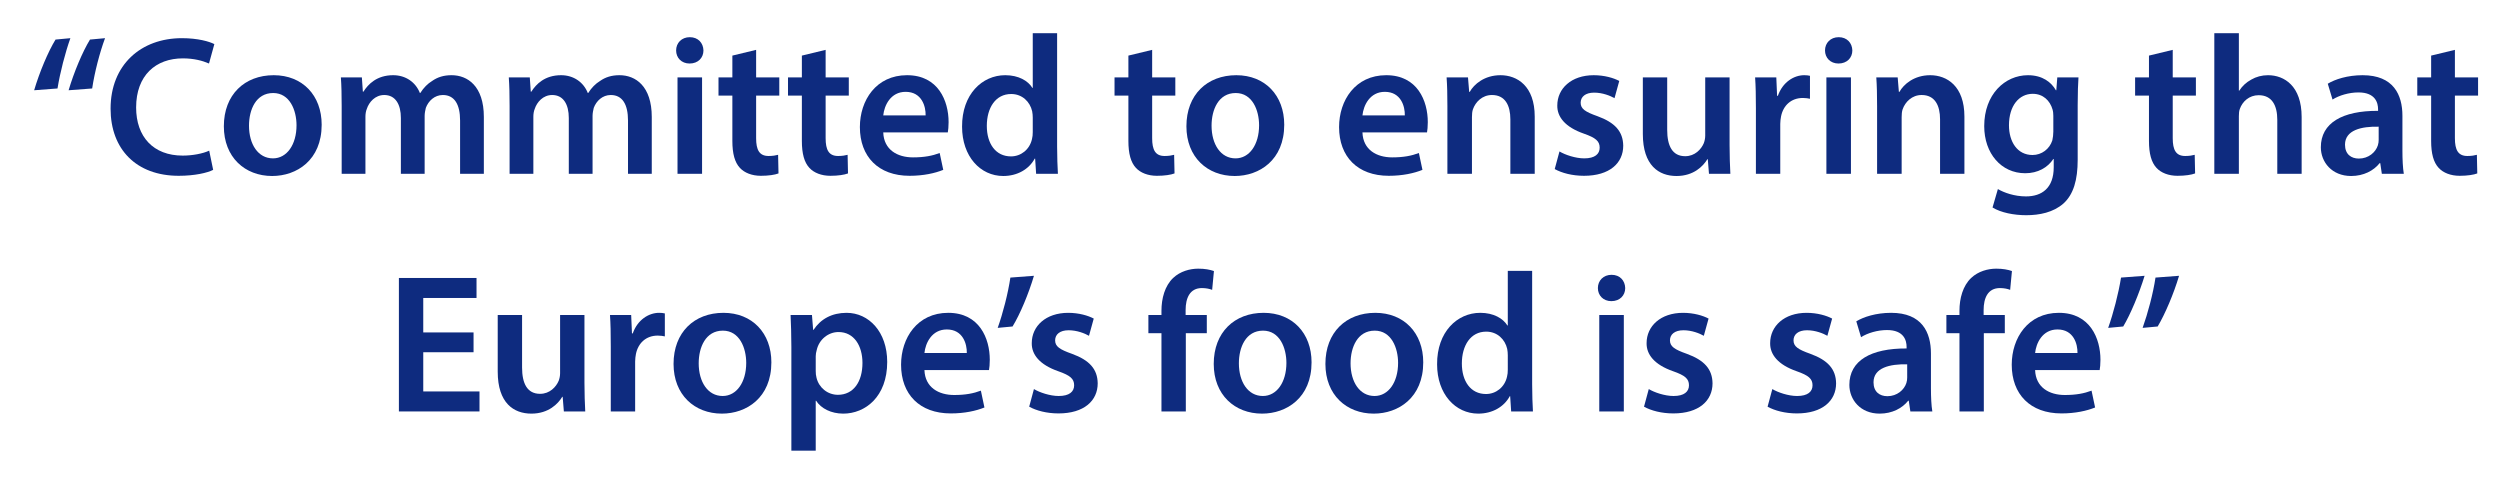 <?xml version="1.0" encoding="utf-8"?>
<!-- Generator: Adobe Illustrator 16.0.0, SVG Export Plug-In . SVG Version: 6.00 Build 0)  -->
<!DOCTYPE svg PUBLIC "-//W3C//DTD SVG 1.1//EN" "http://www.w3.org/Graphics/SVG/1.1/DTD/svg11.dtd">
<svg version="1.1" id="Layer_1" xmlns="http://www.w3.org/2000/svg" xmlns:xlink="http://www.w3.org/1999/xlink" x="0px" y="0px"
	 width="1010px" height="194px" viewBox="0 0 1010 194" enable-background="new 0 0 1010 194" xml:space="preserve">
<g>
	<defs>
		<rect id="SVGID_1_" x="-110" y="-9766.08" width="1280" height="14363.7"/>
	</defs>
	<clipPath id="SVGID_2_">
		<use xlink:href="#SVGID_1_"  overflow="visible"/>
	</clipPath>
	<g clip-path="url(#SVGID_2_)">
		<defs>
			<rect id="SVGID_3_" x="-110" y="-9766.05" width="1280" height="14363.67"/>
		</defs>
		<clipPath id="SVGID_4_">
			<use xlink:href="#SVGID_3_"  overflow="visible"/>
		</clipPath>
	</g>
	<g clip-path="url(#SVGID_2_)">
		<path fill="#0E2B7F" d="M13.795,36.462c2.16-7.28,5.6-15.521,8.64-20.48l6-0.56c-2.08,5.84-4.16,13.84-5.2,20.32L13.795,36.462z
			 M27.716,36.462c2.16-7.28,5.6-15.521,8.64-20.48l6.08-0.56c-2.16,5.84-4.24,13.84-5.2,20.32L27.716,36.462z"/>
		<path fill="#0E2B7F" d="M86.116,68.623c-2.32,1.199-7.44,2.399-13.92,2.399c-17.121,0-27.521-10.72-27.521-27.12
			c0-17.761,12.32-28.48,28.801-28.48c6.48,0,11.12,1.359,13.121,2.399l-2.16,7.841c-2.56-1.12-6.08-2.08-10.561-2.08
			c-10.96,0-18.88,6.88-18.88,19.84c0,11.841,6.96,19.44,18.8,19.44c4,0,8.161-0.8,10.721-2L86.116,68.623z"/>
		<path fill="#0E2B7F" d="M129.956,50.382c0,14.32-10.08,20.721-20,20.721c-11.04,0-19.52-7.6-19.52-20.08
			c0-12.801,8.4-20.641,20.16-20.641C122.196,30.382,129.956,38.542,129.956,50.382z M100.596,50.782c0,7.521,3.68,13.2,9.68,13.2
			c5.6,0,9.52-5.521,9.52-13.36c0-6.08-2.72-13.04-9.44-13.04C103.396,37.582,100.596,44.302,100.596,50.782z"/>
		<path fill="#0E2B7F" d="M138.035,42.862c0-4.48-0.08-8.24-0.32-11.601h8.48l0.4,5.76h0.24c1.92-3.04,5.44-6.64,12-6.64
			c5.12,0,9.12,2.88,10.8,7.2h0.16c1.36-2.16,2.96-3.76,4.8-4.88c2.16-1.521,4.64-2.32,7.84-2.32c6.48,0,13.041,4.4,13.041,16.88
			v22.961h-9.601V48.702c0-6.48-2.24-10.32-6.96-10.32c-3.36,0-5.84,2.4-6.88,5.2c-0.24,0.96-0.48,2.16-0.48,3.28v23.36h-9.6V47.662
			c0-5.44-2.16-9.28-6.72-9.28c-3.68,0-6.16,2.88-7.04,5.601c-0.4,0.96-0.56,2.08-0.56,3.2v23.04h-9.6V42.862z"/>
		<path fill="#0E2B7F" d="M205.875,42.862c0-4.48-0.08-8.24-0.32-11.601h8.48l0.4,5.76h0.24c1.92-3.04,5.44-6.64,12-6.64
			c5.12,0,9.12,2.88,10.8,7.2h0.16c1.36-2.16,2.96-3.76,4.8-4.88c2.16-1.521,4.64-2.32,7.84-2.32c6.48,0,13.04,4.4,13.04,16.88
			v22.961h-9.6V48.702c0-6.48-2.24-10.32-6.96-10.32c-3.36,0-5.84,2.4-6.88,5.2c-0.24,0.96-0.48,2.16-0.48,3.28v23.36h-9.6V47.662
			c0-5.44-2.16-9.28-6.72-9.28c-3.68,0-6.16,2.88-7.04,5.601c-0.4,0.96-0.56,2.08-0.56,3.2v23.04h-9.6V42.862z"/>
		<path fill="#0E2B7F" d="M284.194,20.382c0,2.96-2.16,5.28-5.6,5.28c-3.28,0-5.44-2.32-5.44-5.28c0-3.04,2.24-5.36,5.52-5.36
			C282.034,15.021,284.114,17.342,284.194,20.382z M273.714,70.223V31.262h9.92v38.961H273.714z"/>
		<path fill="#0E2B7F" d="M305.474,20.142v11.12h9.36v7.36h-9.36v17.2c0,4.72,1.28,7.2,5.04,7.2c1.68,0,2.96-0.24,3.84-0.48
			l0.16,7.521c-1.44,0.561-4,0.96-7.12,0.96c-3.6,0-6.64-1.2-8.48-3.2c-2.08-2.239-3.04-5.76-3.04-10.88v-18.32h-5.6v-7.36h5.6v-8.8
			L305.474,20.142z"/>
		<path fill="#0E2B7F" d="M333.554,20.142v11.12h9.36v7.36h-9.36v17.2c0,4.72,1.28,7.2,5.04,7.2c1.68,0,2.96-0.24,3.84-0.48
			l0.16,7.521c-1.44,0.561-4,0.96-7.12,0.96c-3.6,0-6.64-1.2-8.48-3.2c-2.08-2.239-3.04-5.76-3.04-10.88v-18.32h-5.6v-7.36h5.6v-8.8
			L333.554,20.142z"/>
		<path fill="#0E2B7F" d="M356.833,53.502c0.24,7.04,5.76,10.08,12,10.08c4.56,0,7.84-0.64,10.8-1.76l1.44,6.801
			c-3.36,1.359-8,2.399-13.601,2.399c-12.64,0-20.08-7.76-20.08-19.681c0-10.8,6.56-20.96,19.04-20.96
			c12.641,0,16.801,10.4,16.801,18.96c0,1.841-0.16,3.28-0.32,4.16H356.833z M373.954,46.622c0.08-3.6-1.52-9.521-8.081-9.521
			c-6.08,0-8.64,5.521-9.04,9.521H373.954z"/>
		<path fill="#0E2B7F" d="M427.073,13.421v45.842c0,4,0.16,8.32,0.32,10.96h-8.8l-0.4-6.16h-0.16c-2.32,4.32-7.04,7.04-12.72,7.04
			c-9.28,0-16.64-7.92-16.64-19.92c-0.08-13.041,8.08-20.801,17.44-20.801c5.36,0,9.2,2.24,10.96,5.12h0.16V13.421H427.073z
			 M417.233,47.502c0-0.8-0.08-1.76-0.24-2.56c-0.88-3.841-4-6.961-8.48-6.961c-6.32,0-9.84,5.601-9.84,12.881
			c0,7.12,3.52,12.32,9.76,12.32c4,0,7.52-2.72,8.48-6.96c0.24-0.88,0.32-1.841,0.32-2.881V47.502z"/>
		<path fill="#0E2B7F" d="M465.471,20.142v11.12h9.36v7.36h-9.36v17.2c0,4.72,1.28,7.2,5.04,7.2c1.68,0,2.96-0.24,3.84-0.48
			l0.16,7.521c-1.44,0.561-4,0.96-7.12,0.96c-3.6,0-6.64-1.2-8.48-3.2c-2.08-2.239-3.04-5.76-3.04-10.88v-18.32h-5.6v-7.36h5.6v-8.8
			L465.471,20.142z"/>
		<path fill="#0E2B7F" d="M518.831,50.382c0,14.32-10.08,20.721-20,20.721c-11.04,0-19.52-7.6-19.52-20.08
			c0-12.801,8.4-20.641,20.16-20.641C511.071,30.382,518.831,38.542,518.831,50.382z M489.471,50.782c0,7.521,3.68,13.2,9.68,13.2
			c5.6,0,9.52-5.521,9.52-13.36c0-6.08-2.72-13.04-9.44-13.04C492.271,37.582,489.471,44.302,489.471,50.782z"/>
		<path fill="#0E2B7F" d="M550.429,53.502c0.24,7.04,5.76,10.08,12,10.08c4.561,0,7.841-0.64,10.801-1.76l1.439,6.801
			c-3.359,1.359-8,2.399-13.6,2.399c-12.641,0-20.081-7.76-20.081-19.681c0-10.8,6.561-20.96,19.041-20.96
			c12.64,0,16.8,10.4,16.8,18.96c0,1.841-0.16,3.28-0.319,4.16H550.429z M567.549,46.622c0.08-3.6-1.52-9.521-8.08-9.521
			c-6.08,0-8.64,5.521-9.04,9.521H567.549z"/>
		<path fill="#0E2B7F" d="M584.748,42.862c0-4.48-0.08-8.24-0.32-11.601h8.641l0.479,5.84h0.24c1.68-3.04,5.92-6.72,12.4-6.72
			c6.8,0,13.84,4.4,13.84,16.721v23.12h-9.84V48.222c0-5.6-2.08-9.84-7.44-9.84c-3.92,0-6.64,2.8-7.68,5.76
			c-0.32,0.881-0.4,2.08-0.4,3.2v22.881h-9.92V42.862z"/>
		<path fill="#0E2B7F" d="M630.027,61.183c2.24,1.359,6.48,2.8,10.001,2.8c4.319,0,6.239-1.76,6.239-4.32c0-2.64-1.6-4-6.399-5.68
			c-7.601-2.641-10.801-6.8-10.721-11.36c0-6.88,5.681-12.24,14.721-12.24c4.32,0,8.08,1.12,10.32,2.32l-1.92,6.96
			c-1.681-0.96-4.801-2.24-8.24-2.24c-3.521,0-5.44,1.68-5.44,4.08c0,2.48,1.84,3.68,6.8,5.44c7.04,2.56,10.32,6.16,10.4,11.92
			c0,7.04-5.52,12.16-15.84,12.16c-4.721,0-8.961-1.12-11.841-2.72L630.027,61.183z"/>
		<path fill="#0E2B7F" d="M698.748,58.542c0,4.641,0.16,8.48,0.319,11.681h-8.64l-0.48-5.92h-0.159c-1.681,2.8-5.521,6.8-12.48,6.8
			c-7.12,0-13.601-4.24-13.601-16.96V31.262h9.84v21.2c0,6.48,2.08,10.641,7.28,10.641c3.92,0,6.48-2.8,7.521-5.28
			c0.32-0.88,0.56-1.92,0.56-3.04V31.262h9.841V58.542z"/>
		<path fill="#0E2B7F" d="M709.386,43.822c0-5.28-0.08-9.04-0.32-12.561h8.561l0.319,7.44h0.32c1.92-5.521,6.48-8.32,10.641-8.32
			c0.96,0,1.52,0.08,2.32,0.24v9.28c-0.801-0.16-1.681-0.32-2.881-0.32c-4.72,0-7.92,3.04-8.8,7.44c-0.16,0.88-0.32,1.92-0.32,3.04
			v20.16h-9.84V43.822z"/>
		<path fill="#0E2B7F" d="M748.345,20.382c0,2.96-2.16,5.28-5.601,5.28c-3.28,0-5.44-2.32-5.44-5.28c0-3.04,2.24-5.36,5.521-5.36
			C746.185,15.021,748.265,17.342,748.345,20.382z M737.864,70.223V31.262h9.92v38.961H737.864z"/>
		<path fill="#0E2B7F" d="M758.345,42.862c0-4.48-0.08-8.24-0.32-11.601h8.641l0.479,5.84h0.24c1.68-3.04,5.92-6.72,12.4-6.72
			c6.8,0,13.84,4.4,13.84,16.721v23.12h-9.84V48.222c0-5.6-2.08-9.84-7.44-9.84c-3.92,0-6.64,2.8-7.68,5.76
			c-0.32,0.881-0.4,2.08-0.4,3.2v22.881h-9.92V42.862z"/>
		<path fill="#0E2B7F" d="M839.704,31.262c-0.16,2.64-0.32,5.84-0.32,11.2v22.081c0,8.16-1.68,14-5.76,17.68
			c-4.08,3.601-9.681,4.721-15.04,4.721c-4.96,0-10.24-1.04-13.601-3.12l2.16-7.44c2.479,1.44,6.64,2.96,11.36,2.96
			c6.4,0,11.2-3.36,11.2-11.76v-3.36h-0.16c-2.24,3.44-6.24,5.76-11.36,5.76c-9.68,0-16.561-8-16.561-19.04
			c0-12.801,8.32-20.561,17.681-20.561c5.92,0,9.44,2.88,11.28,6.08h0.16l0.399-5.2H839.704z M829.544,46.862
			c0-0.88-0.08-1.84-0.32-2.641c-1.04-3.6-3.84-6.319-8-6.319c-5.52,0-9.601,4.8-9.601,12.72c0,6.641,3.36,12,9.521,12
			c3.681,0,6.88-2.399,8-5.92c0.24-1.04,0.4-2.399,0.4-3.52V46.862z"/>
		<path fill="#0E2B7F" d="M877.783,20.142v11.12h9.36v7.36h-9.36v17.2c0,4.72,1.28,7.2,5.04,7.2c1.68,0,2.96-0.24,3.84-0.48
			l0.16,7.521c-1.44,0.561-4,0.96-7.12,0.96c-3.601,0-6.641-1.2-8.48-3.2c-2.08-2.239-3.04-5.76-3.04-10.88v-18.32h-5.6v-7.36h5.6
			v-8.8L877.783,20.142z"/>
		<path fill="#0E2B7F" d="M894.582,13.421h9.92v23.201h0.16c1.2-1.84,2.8-3.36,4.88-4.48c1.92-1.12,4.24-1.76,6.721-1.76
			c6.64,0,13.6,4.4,13.6,16.88v22.961h-9.84V48.382c0-5.68-2.08-9.92-7.521-9.92c-3.84,0-6.56,2.561-7.6,5.521
			c-0.32,0.8-0.4,1.84-0.4,2.96v23.28h-9.92V13.421z"/>
		<path fill="#0E2B7F" d="M962.262,70.223l-0.64-4.32h-0.24c-2.399,3.04-6.479,5.2-11.52,5.2c-7.841,0-12.241-5.68-12.241-11.601
			c0-9.84,8.721-14.8,23.121-14.72v-0.641c0-2.56-1.04-6.8-7.92-6.8c-3.841,0-7.841,1.2-10.48,2.88l-1.92-6.399
			c2.88-1.761,7.92-3.44,14.08-3.44c12.48,0,16.08,7.92,16.08,16.4v14.08c0,3.521,0.16,6.96,0.561,9.36H962.262z M960.982,51.183
			c-6.961-0.16-13.601,1.359-13.601,7.279c0,3.841,2.48,5.601,5.601,5.601c3.92,0,6.8-2.56,7.68-5.36c0.24-0.72,0.32-1.52,0.32-2.16
			V51.183z"/>
		<path fill="#0E2B7F" d="M991.781,20.142v11.12h9.36v7.36h-9.36v17.2c0,4.72,1.28,7.2,5.04,7.2c1.68,0,2.96-0.24,3.84-0.48
			l0.16,7.521c-1.44,0.561-4,0.96-7.12,0.96c-3.601,0-6.641-1.2-8.48-3.2c-2.08-2.239-3.04-5.76-3.04-10.88v-18.32h-5.6v-7.36h5.6
			v-8.8L991.781,20.142z"/>
	</g>
	<g clip-path="url(#SVGID_2_)">
		<path fill="#0E2B7F" d="M191.316,142.302h-20.32v15.841h22.72v8.08h-32.561v-53.921h31.361v8.08h-21.521v13.92h20.32V142.302z"/>
		<path fill="#0E2B7F" d="M236.117,154.542c0,4.641,0.16,8.48,0.32,11.681h-8.64l-0.48-5.92h-0.16c-1.68,2.8-5.52,6.8-12.48,6.8
			c-7.12,0-13.6-4.24-13.6-16.96v-22.881h9.84v21.2c0,6.48,2.08,10.641,7.28,10.641c3.92,0,6.48-2.8,7.52-5.28
			c0.32-0.88,0.56-1.92,0.56-3.04v-23.521h9.84V154.542z"/>
		<path fill="#0E2B7F" d="M246.754,139.822c0-5.28-0.08-9.04-0.32-12.561h8.561l0.32,7.44h0.32c1.92-5.521,6.48-8.32,10.641-8.32
			c0.96,0,1.52,0.08,2.32,0.24v9.28c-0.8-0.16-1.68-0.32-2.88-0.32c-4.72,0-7.92,3.04-8.8,7.44c-0.16,0.88-0.32,1.92-0.32,3.04
			v20.16h-9.84V139.822z"/>
		<path fill="#0E2B7F" d="M311.634,146.382c0,14.32-10.08,20.721-20,20.721c-11.04,0-19.52-7.6-19.52-20.08
			c0-12.801,8.4-20.641,20.16-20.641C303.874,126.382,311.634,134.542,311.634,146.382z M282.274,146.782
			c0,7.521,3.68,13.2,9.68,13.2c5.6,0,9.52-5.521,9.52-13.36c0-6.08-2.72-13.04-9.44-13.04
			C285.074,133.582,282.274,140.302,282.274,146.782z"/>
		<path fill="#0E2B7F" d="M319.713,140.222c0-5.12-0.16-9.28-0.32-12.96h8.64l0.48,6h0.16c2.88-4.4,7.44-6.88,13.36-6.88
			c8.96,0,16.4,7.68,16.4,19.841c0,14.08-8.88,20.88-17.76,20.88c-4.88,0-8.96-2.08-10.96-5.2h-0.16v20.161h-9.84V140.222z
			 M329.553,149.902c0,0.96,0.08,1.84,0.32,2.72c0.96,4,4.48,6.881,8.64,6.881c6.24,0,9.92-5.2,9.92-12.881
			c0-6.88-3.36-12.48-9.68-12.48c-4.081,0-7.84,2.96-8.8,7.28c-0.24,0.8-0.4,1.681-0.4,2.48V149.902z"/>
		<path fill="#0E2B7F" d="M373.473,149.502c0.24,7.04,5.76,10.08,12,10.08c4.56,0,7.84-0.64,10.8-1.76l1.44,6.801
			c-3.36,1.359-8,2.399-13.601,2.399c-12.64,0-20.08-7.76-20.08-19.681c0-10.8,6.56-20.96,19.04-20.96
			c12.641,0,16.801,10.4,16.801,18.96c0,1.841-0.16,3.28-0.32,4.16H373.473z M390.593,142.622c0.08-3.6-1.52-9.521-8.081-9.521
			c-6.08,0-8.64,5.521-9.04,9.521H390.593z"/>
		<path fill="#0E2B7F" d="M417.712,111.422c-2.16,7.279-5.6,15.52-8.64,20.48l-6,0.56c2.08-5.84,4.16-13.841,5.12-20.32
			L417.712,111.422z"/>
		<path fill="#0E2B7F" d="M417.711,157.183c2.24,1.359,6.48,2.8,10,2.8c4.32,0,6.24-1.76,6.24-4.32c0-2.64-1.6-4-6.4-5.68
			c-7.6-2.641-10.8-6.8-10.72-11.36c0-6.88,5.68-12.24,14.721-12.24c4.32,0,8.08,1.12,10.32,2.32l-1.92,6.96
			c-1.68-0.96-4.8-2.24-8.24-2.24c-3.52,0-5.44,1.68-5.44,4.08c0,2.48,1.84,3.68,6.8,5.44c7.04,2.56,10.32,6.16,10.4,11.92
			c0,7.04-5.52,12.16-15.84,12.16c-4.72,0-8.96-1.12-11.84-2.72L417.711,157.183z"/>
		<path fill="#0E2B7F" d="M469.229,166.223v-31.601h-5.28v-7.36h5.28v-1.68c0-5.04,1.36-10.08,4.72-13.28
			c2.88-2.721,6.8-3.761,10.16-3.761c2.64,0,4.72,0.4,6.32,0.96l-0.72,7.601c-1.04-0.4-2.4-0.72-4.16-0.72
			c-4.88,0-6.561,4.08-6.561,8.88v2h8.561v7.36h-8.48v31.601H469.229z"/>
		<path fill="#0E2B7F" d="M529.869,146.382c0,14.32-10.08,20.721-20.001,20.721c-11.04,0-19.52-7.6-19.52-20.08
			c0-12.801,8.4-20.641,20.16-20.641C522.108,126.382,529.869,134.542,529.869,146.382z M500.508,146.782
			c0,7.521,3.68,13.2,9.68,13.2c5.601,0,9.521-5.521,9.521-13.36c0-6.08-2.721-13.04-9.44-13.04
			C503.308,133.582,500.508,140.302,500.508,146.782z"/>
		<path fill="#0E2B7F" d="M574.989,146.382c0,14.32-10.08,20.721-20.001,20.721c-11.04,0-19.521-7.6-19.521-20.08
			c0-12.801,8.4-20.641,20.161-20.641C567.229,126.382,574.989,134.542,574.989,146.382z M545.628,146.782
			c0,7.521,3.681,13.2,9.681,13.2c5.6,0,9.521-5.521,9.521-13.36c0-6.08-2.721-13.04-9.44-13.04
			C548.429,133.582,545.628,140.302,545.628,146.782z"/>
		<path fill="#0E2B7F" d="M618.988,109.421v45.842c0,4,0.16,8.32,0.319,10.96h-8.8l-0.4-6.16h-0.159
			c-2.32,4.32-7.041,7.04-12.721,7.04c-9.28,0-16.641-7.92-16.641-19.92c-0.08-13.041,8.08-20.801,17.44-20.801
			c5.36,0,9.2,2.24,10.961,5.12h0.159v-22.081H618.988z M609.147,143.502c0-0.8-0.08-1.76-0.239-2.56
			c-0.881-3.841-4-6.961-8.48-6.961c-6.32,0-9.84,5.601-9.84,12.881c0,7.12,3.52,12.32,9.76,12.32c4,0,7.521-2.72,8.48-6.96
			c0.239-0.88,0.319-1.841,0.319-2.881V143.502z"/>
		<path fill="#0E2B7F" d="M656.586,116.382c0,2.96-2.16,5.28-5.601,5.28c-3.28,0-5.44-2.32-5.44-5.28c0-3.04,2.24-5.36,5.521-5.36
			C654.426,111.021,656.506,113.342,656.586,116.382z M646.105,166.223v-38.961h9.92v38.961H646.105z"/>
		<path fill="#0E2B7F" d="M666.105,157.183c2.24,1.359,6.48,2.8,10.001,2.8c4.319,0,6.239-1.76,6.239-4.32c0-2.64-1.6-4-6.399-5.68
			c-7.601-2.641-10.801-6.8-10.721-11.36c0-6.88,5.681-12.24,14.721-12.24c4.32,0,8.08,1.12,10.32,2.32l-1.92,6.96
			c-1.681-0.96-4.801-2.24-8.24-2.24c-3.521,0-5.44,1.68-5.44,4.08c0,2.48,1.84,3.68,6.8,5.44c7.04,2.56,10.32,6.16,10.4,11.92
			c0,7.04-5.52,12.16-15.84,12.16c-4.721,0-8.961-1.12-11.841-2.72L666.105,157.183z"/>
		<path fill="#0E2B7F" d="M716.023,157.183c2.24,1.359,6.48,2.8,10.001,2.8c4.319,0,6.239-1.76,6.239-4.32c0-2.64-1.6-4-6.399-5.68
			c-7.601-2.641-10.801-6.8-10.721-11.36c0-6.88,5.681-12.24,14.721-12.24c4.32,0,8.08,1.12,10.32,2.32l-1.92,6.96
			c-1.681-0.96-4.801-2.24-8.24-2.24c-3.521,0-5.44,1.68-5.44,4.08c0,2.48,1.84,3.68,6.8,5.44c7.04,2.56,10.32,6.16,10.4,11.92
			c0,7.04-5.52,12.16-15.84,12.16c-4.721,0-8.961-1.12-11.841-2.72L716.023,157.183z"/>
		<path fill="#0E2B7F" d="M771.783,166.223l-0.64-4.32h-0.24c-2.399,3.04-6.479,5.2-11.52,5.2c-7.841,0-12.241-5.68-12.241-11.601
			c0-9.84,8.721-14.8,23.121-14.72v-0.641c0-2.56-1.04-6.8-7.92-6.8c-3.841,0-7.841,1.2-10.48,2.88l-1.92-6.399
			c2.88-1.761,7.92-3.44,14.08-3.44c12.48,0,16.08,7.92,16.08,16.4v14.08c0,3.521,0.16,6.96,0.561,9.36H771.783z M770.504,147.183
			c-6.961-0.16-13.601,1.359-13.601,7.279c0,3.841,2.48,5.601,5.601,5.601c3.92,0,6.8-2.56,7.68-5.36c0.24-0.72,0.32-1.52,0.32-2.16
			V147.183z"/>
		<path fill="#0E2B7F" d="M791.623,166.223v-31.601h-5.28v-7.36h5.28v-1.68c0-5.04,1.359-10.08,4.72-13.28
			c2.88-2.721,6.8-3.761,10.16-3.761c2.641,0,4.721,0.4,6.32,0.96l-0.72,7.601c-1.04-0.4-2.4-0.72-4.16-0.72
			c-4.88,0-6.561,4.08-6.561,8.88v2h8.561v7.36h-8.48v31.601H791.623z"/>
		<path fill="#0E2B7F" d="M822.182,149.502c0.24,7.04,5.76,10.08,12,10.08c4.561,0,7.841-0.64,10.801-1.76l1.439,6.801
			c-3.359,1.359-8,2.399-13.6,2.399c-12.641,0-20.081-7.76-20.081-19.681c0-10.8,6.561-20.96,19.041-20.96
			c12.64,0,16.8,10.4,16.8,18.96c0,1.841-0.16,3.28-0.319,4.16H822.182z M839.302,142.622c0.08-3.6-1.52-9.521-8.08-9.521
			c-6.08,0-8.64,5.521-9.04,9.521H839.302z"/>
		<path fill="#0E2B7F" d="M866.421,111.422c-2.239,7.279-5.68,15.52-8.64,20.48l-6.08,0.56c2.08-5.84,4.16-13.841,5.2-20.32
			L866.421,111.422z M880.342,111.422c-2.16,7.279-5.681,15.52-8.641,20.48l-6.08,0.56c2.08-5.84,4.24-13.841,5.2-20.32
			L880.342,111.422z"/>
	</g>
	<g clip-path="url(#SVGID_2_)">
		<defs>
			<rect id="SVGID_90_" x="-110" y="-9766.05" width="1280" height="14363.67"/>
		</defs>
		<clipPath id="SVGID_6_">
			<use xlink:href="#SVGID_90_"  overflow="visible"/>
		</clipPath>
	</g>
	<g clip-path="url(#SVGID_2_)">
		<defs>
			<rect id="SVGID_96_" x="-110" y="-9766.05" width="1280" height="14363.67"/>
		</defs>
		<clipPath id="SVGID_8_">
			<use xlink:href="#SVGID_96_"  overflow="visible"/>
		</clipPath>
	</g>
	<g clip-path="url(#SVGID_2_)">
		<defs>
			<rect id="SVGID_103_" x="-110" y="-9766.05" width="1280" height="14363.67"/>
		</defs>
		<clipPath id="SVGID_10_">
			<use xlink:href="#SVGID_103_"  overflow="visible"/>
		</clipPath>
	</g>
</g>
</svg>
